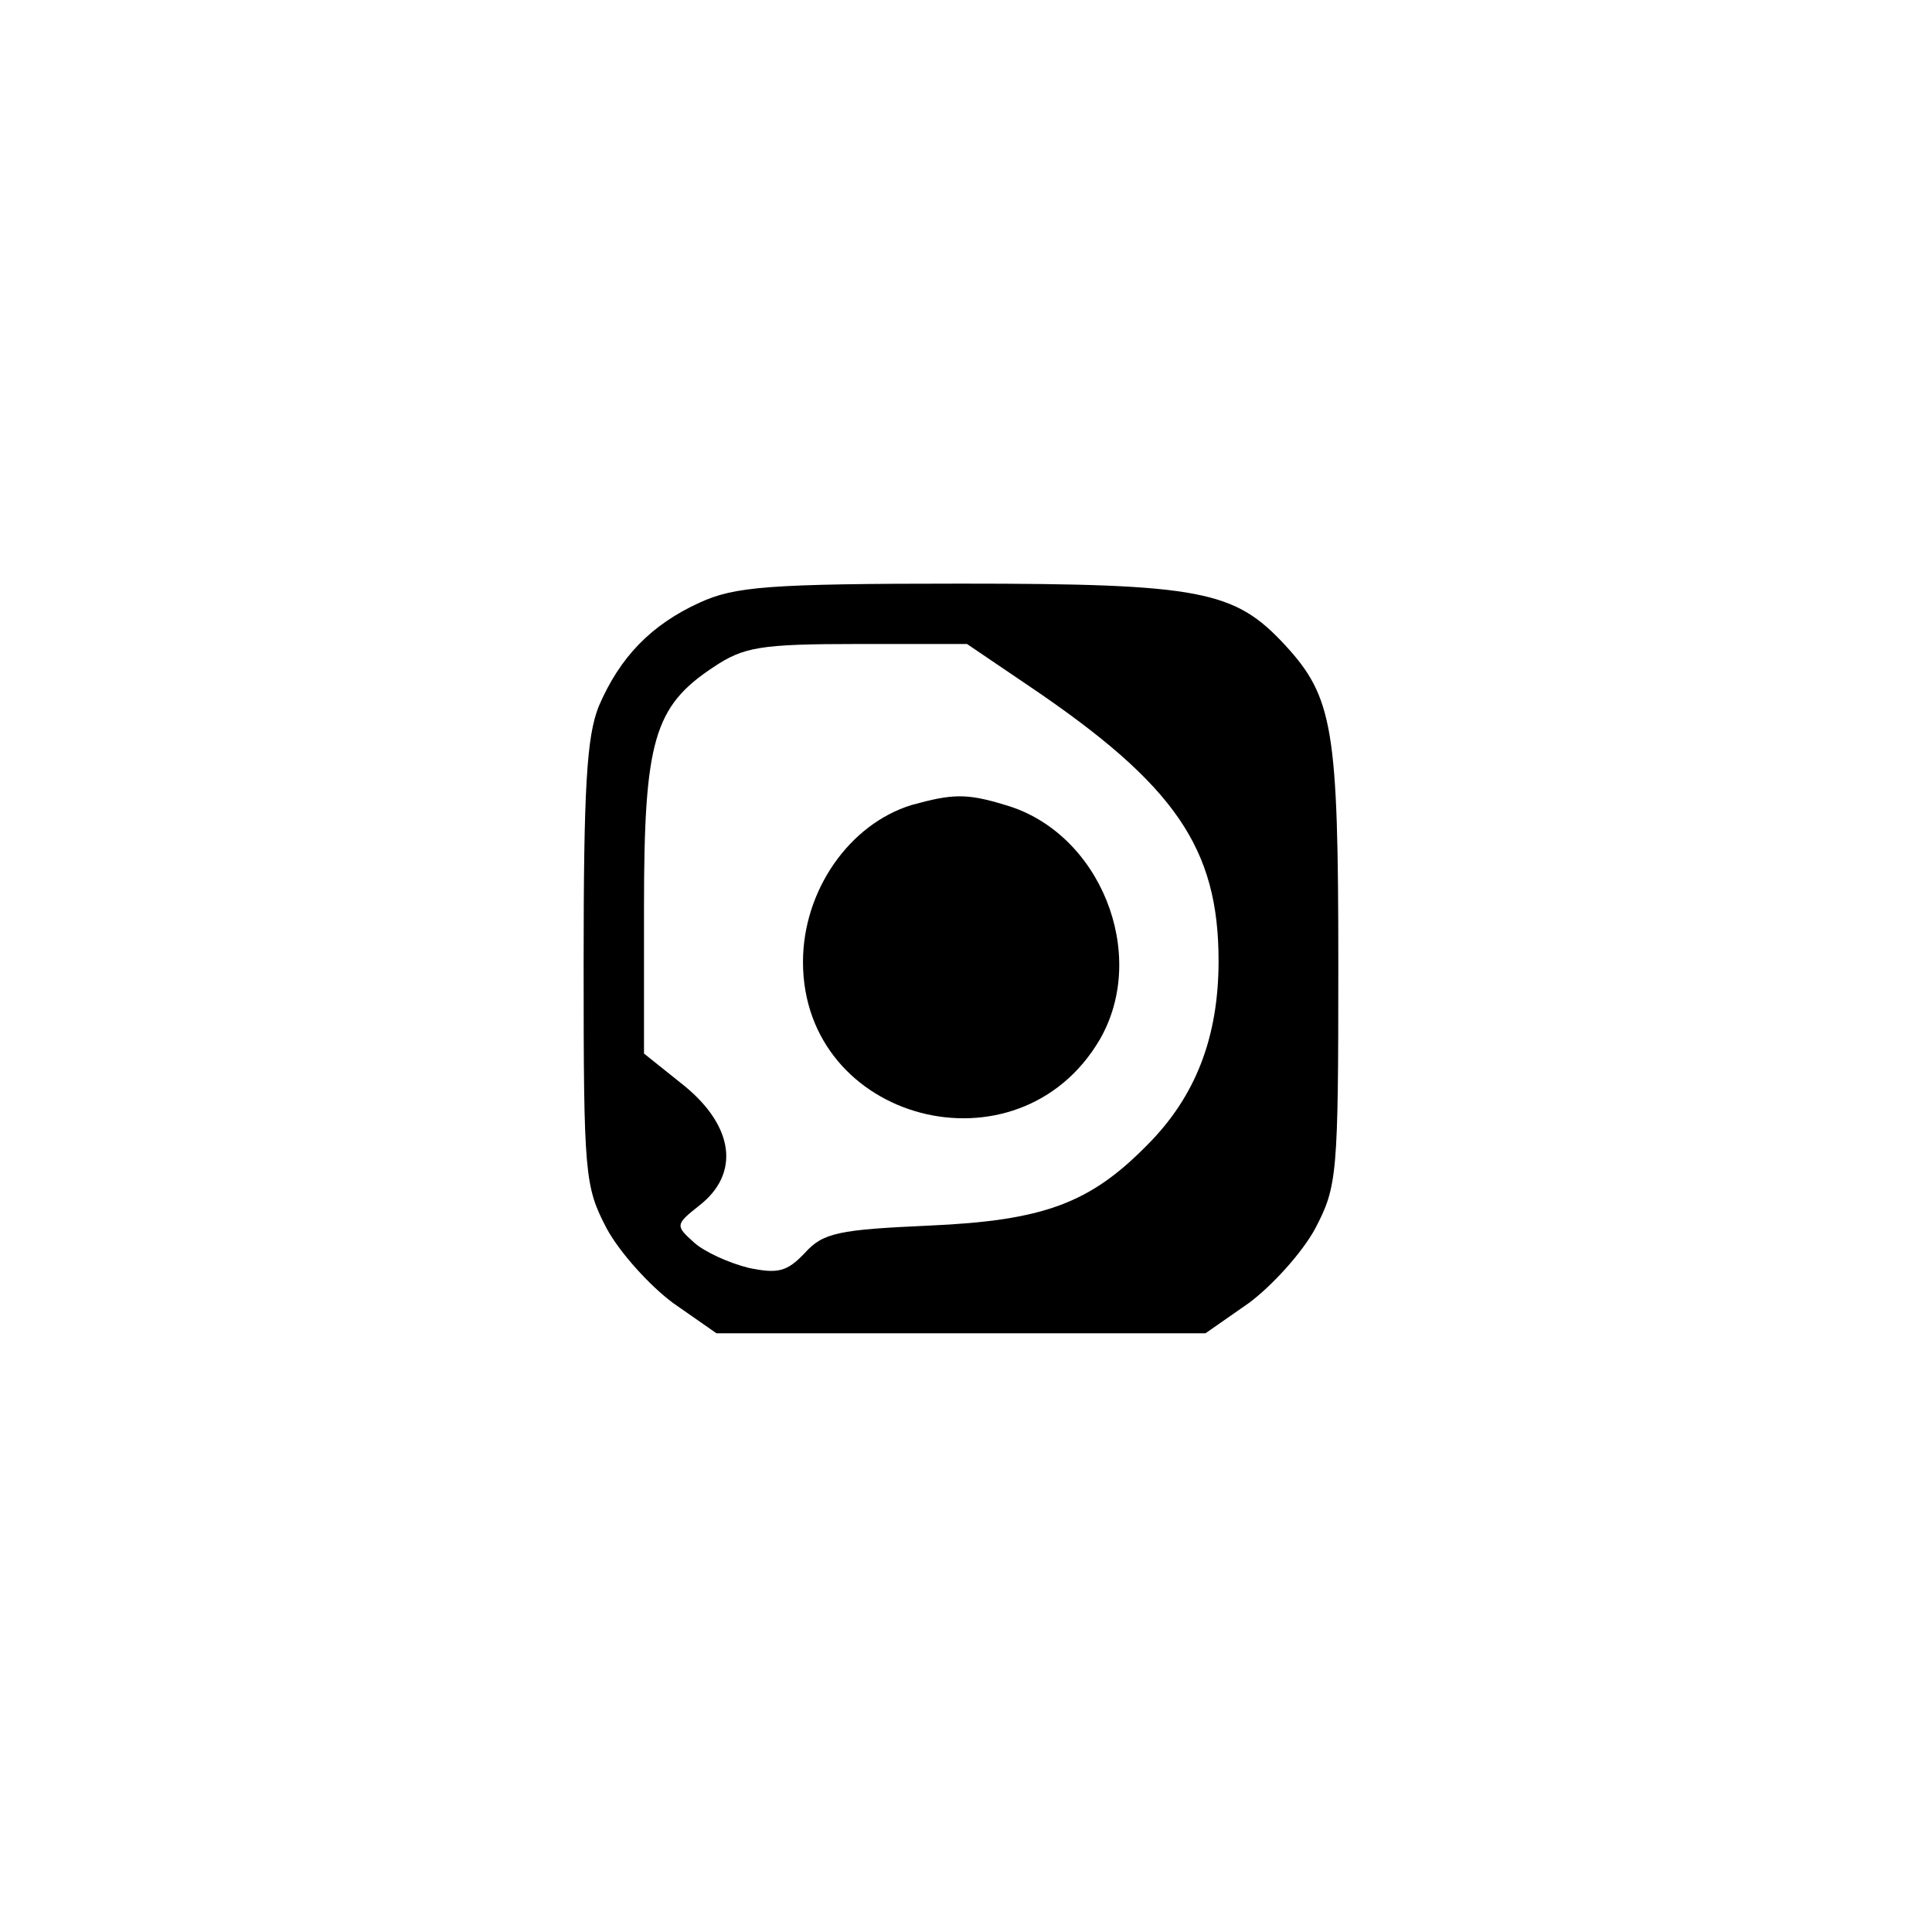 <?xml version="1.0" standalone="no"?>
<!DOCTYPE svg PUBLIC "-//W3C//DTD SVG 20010904//EN"
 "http://www.w3.org/TR/2001/REC-SVG-20010904/DTD/svg10.dtd">
<svg version="1.0" xmlns="http://www.w3.org/2000/svg"
 width="192pt" height="192pt" viewBox="0 0 192 192"
 preserveAspectRatio="xMidYMid meet">
<g transform="translate(0,192) scale(0.1,-0.1)"
fill="#000000" stroke="none">
811 c445 -92 729 -532 635 -987 -62 -301 -295 -546 -601 -630 -91 -26 -329
-26 -420 0 -291 80 -516 305 -596 596 -26 91 -26 329 0 420 120 433 542 692
982 601z"/>
<path d="M695 1321 c-48 -22 -79 -54 -100 -103 -12 -30 -15 -81 -15 -256 0
-210 1 -221 23 -263 13 -24 43 -57 66 -74 l43 -30 243 0 243 0 43 30 c23 17
53 50 66 74 22 42 23 53 23 263 0 233 -5 265 -53 317 -50 54 -83 61 -322 61
-193 0 -225 -3 -260 -19z m328 -83 c145 -98 188 -161 188 -273 0 -76 -23 -135
-71 -183 -57 -58 -103 -75 -217 -80 -89 -4 -105 -7 -123 -27 -18 -19 -27 -21
-56 -15 -20 5 -44 16 -54 25 -19 17 -19 18 5 37 41 32 34 79 -15 119 l-40 32
0 146 c0 165 10 199 69 238 30 20 46 23 143 23 l109 0 62 -42z"/>
<path d="M906 1120 c-62 -19 -108 -85 -108 -156 0 -159 214 -215 295 -77 49
85 0 206 -94 233 -39 12 -53 11 -93 0z"/>
</g>
</svg>
